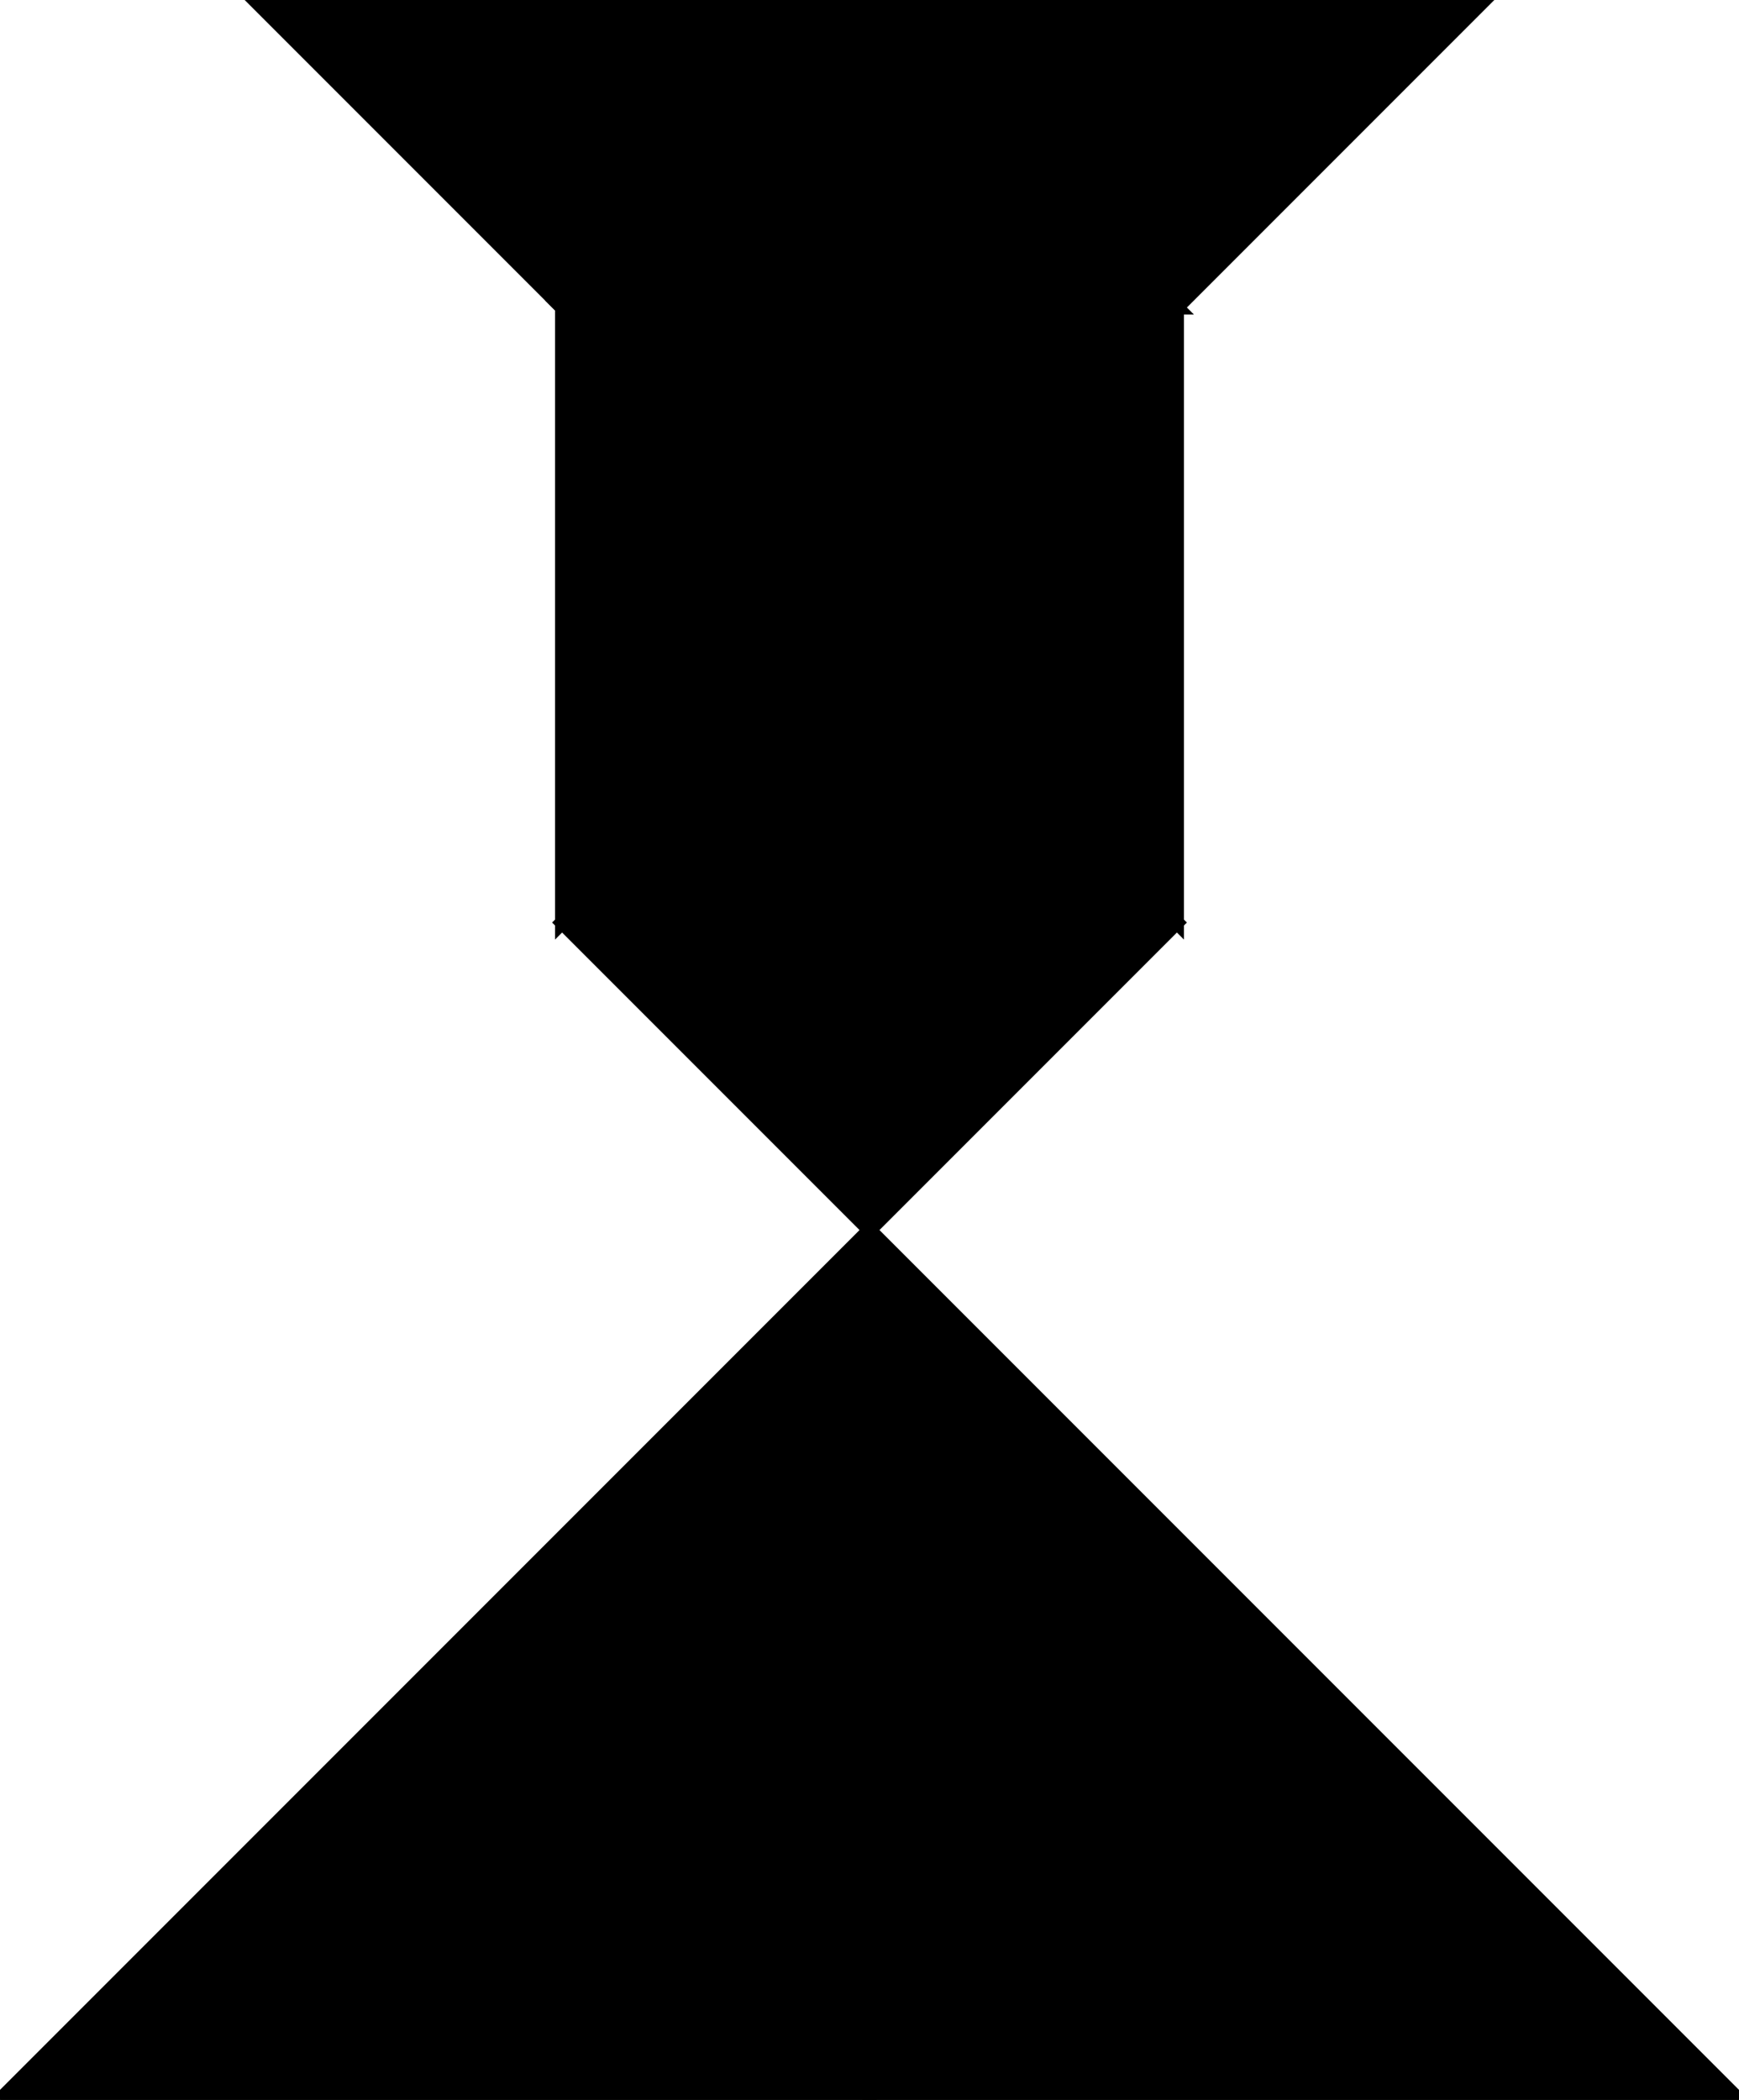 <?xml version="1.0" encoding="utf-8"?>
<svg baseProfile="full" height="100%" version="1.1" viewBox="0 0 246.447 297.488" width="100%" xmlns="http://www.w3.org/2000/svg" xmlns:ev="http://www.w3.org/2001/xml-events" xmlns:xlink="http://www.w3.org/1999/xlink"><defs/><polygon fill="black" id="1" points="123.223,174.264 166.789,130.698 123.223,87.132 79.657,130.698" stroke="black" stroke-width="2"/><polygon fill="black" id="2" points="36.091,0.0 123.223,7.105427357601002e-15 166.789,43.566 79.657,43.566" stroke="black" stroke-width="2"/><polygon fill="black" id="3" points="166.789,43.566 123.223,7.105427357601002e-15 210.355,7.105427357601002e-15" stroke="black" stroke-width="2"/><polygon fill="black" id="4" points="79.657,130.698 123.223,87.132 79.657,43.566" stroke="black" stroke-width="2"/><polygon fill="black" id="5" points="166.789,130.698 79.657,43.566 166.789,43.566" stroke="black" stroke-width="2"/><polygon fill="black" id="6" points="246.447,297.488 123.223,297.488 123.223,174.264" stroke="black" stroke-width="2"/><polygon fill="black" id="7" points="123.223,297.488 0.0,297.488 123.223,174.264" stroke="black" stroke-width="2"/></svg>
